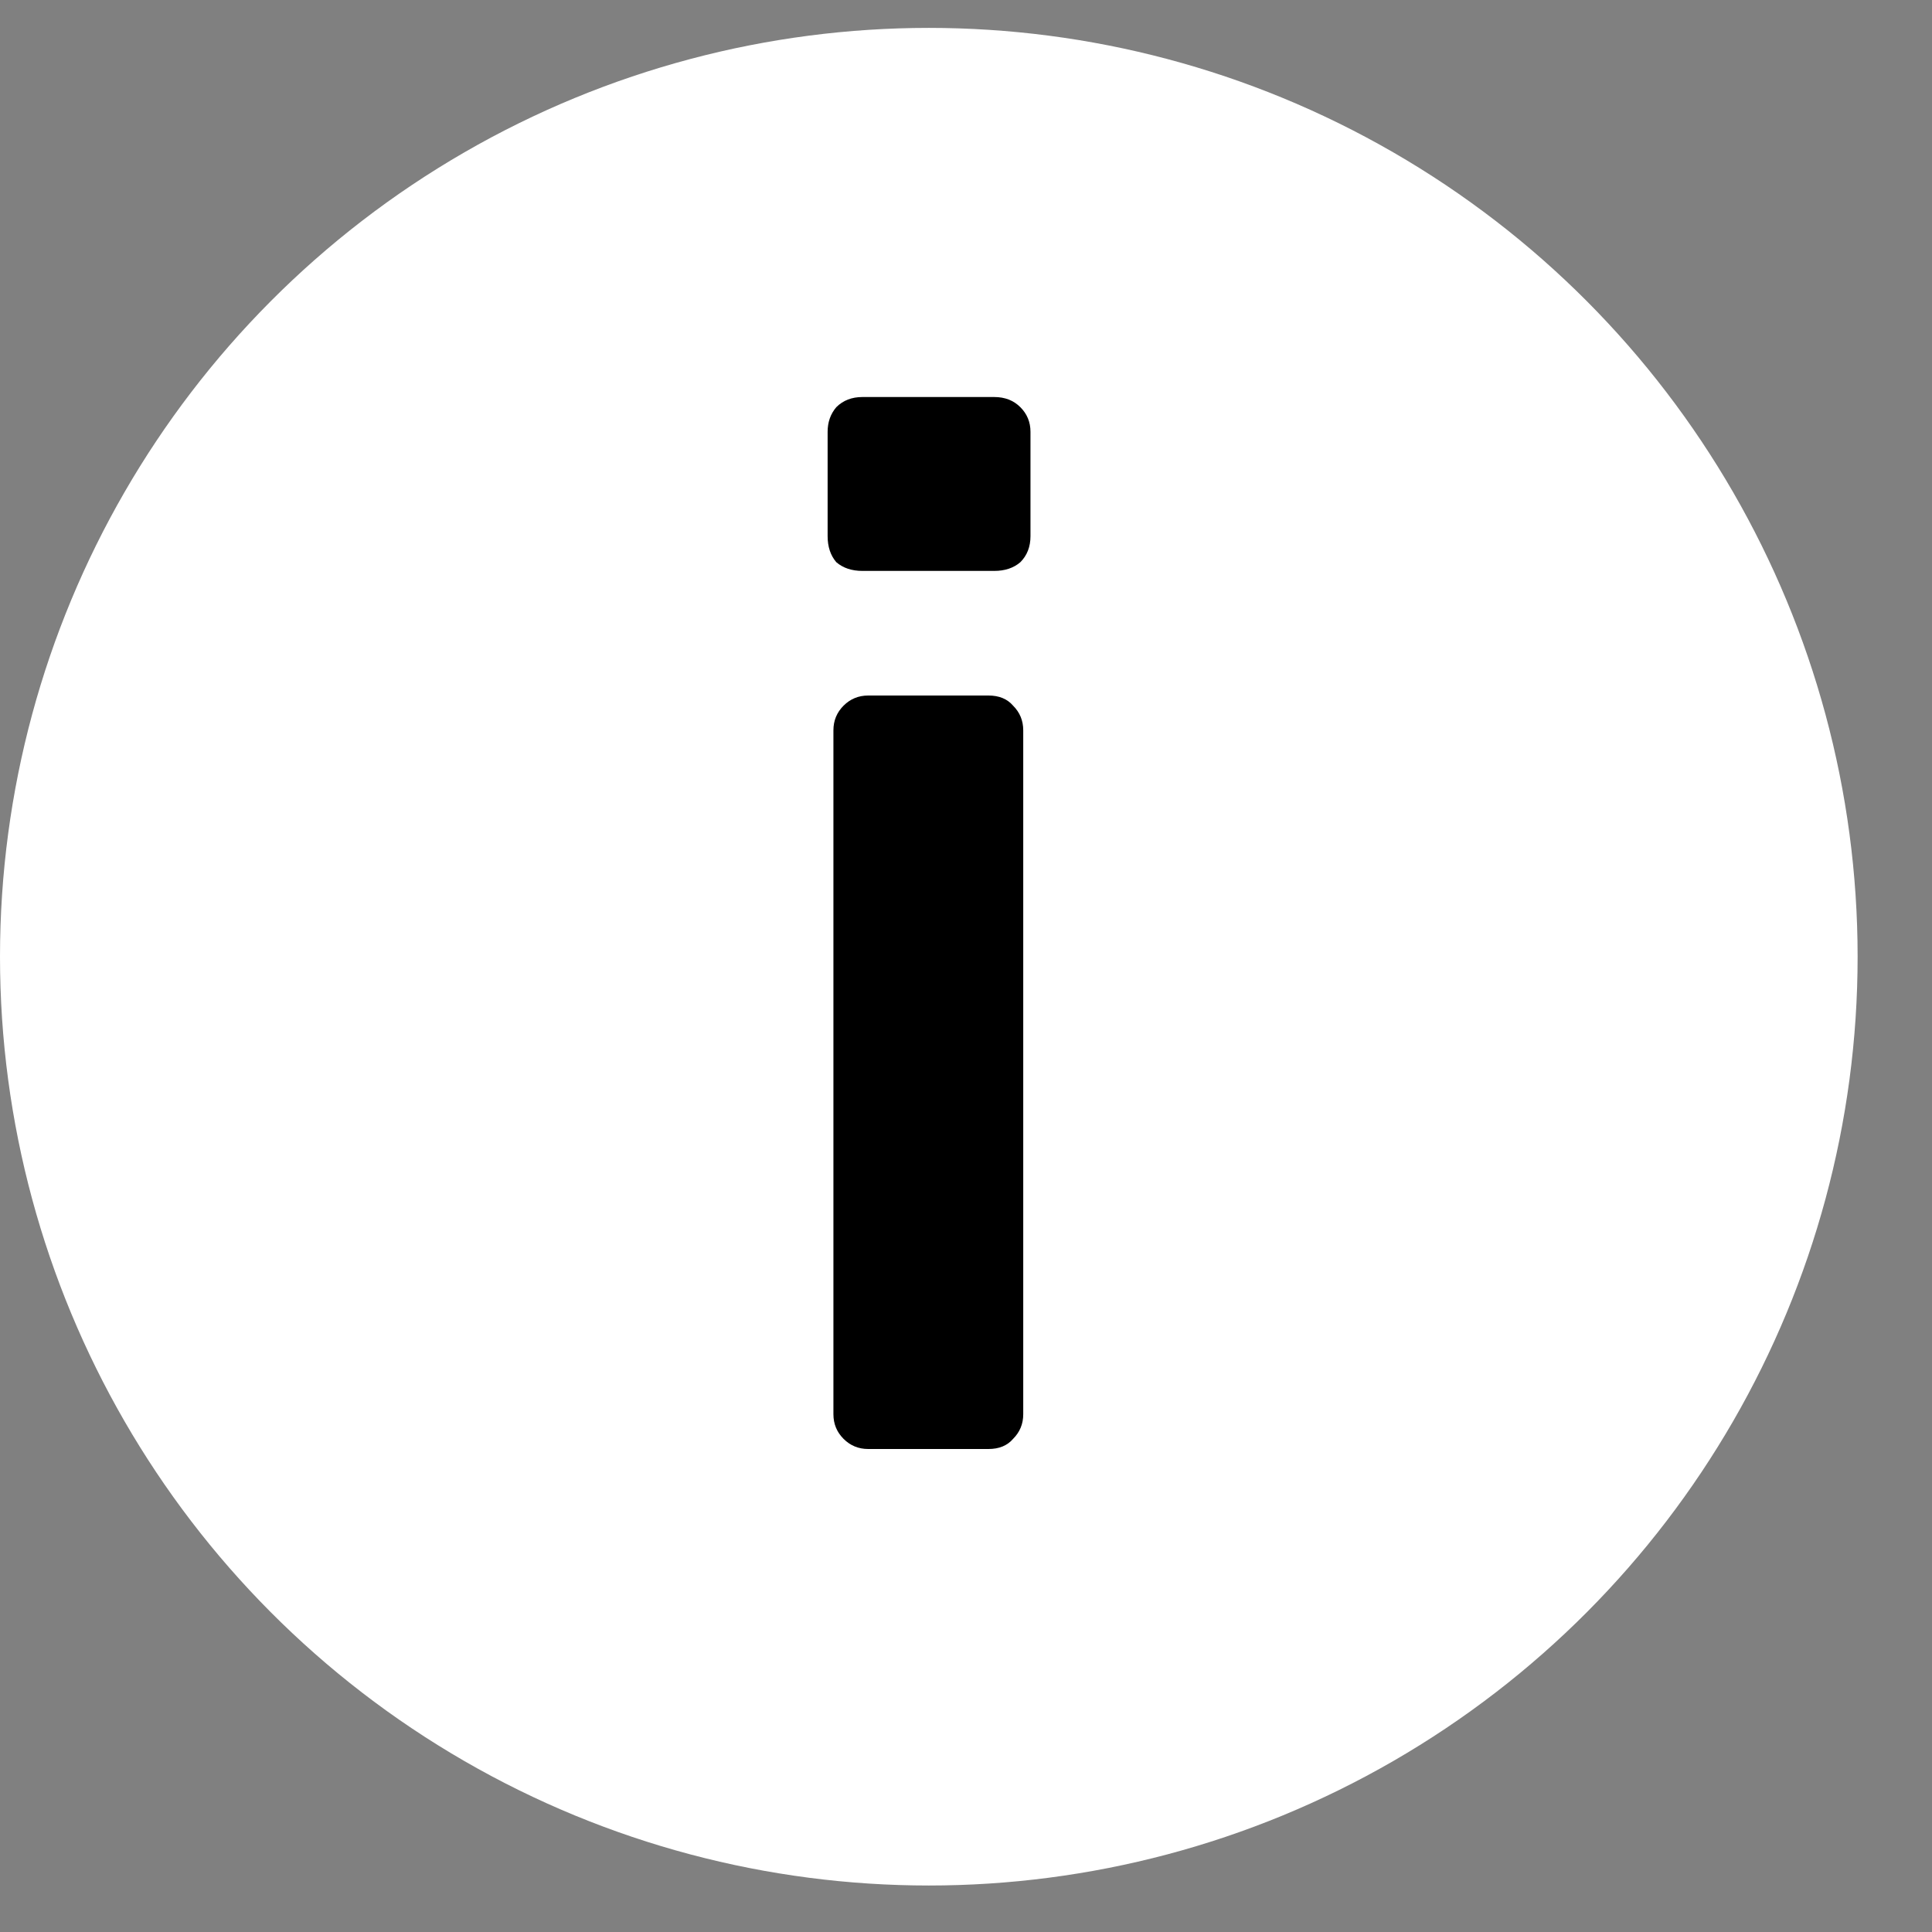 <svg width="16" height="16" viewBox="0 0 16 16" fill="none" xmlns="http://www.w3.org/2000/svg">
<rect x="0" y="0" width="16" height="16" fill="#808080" stroke="none"/>
<circle cx="7.692" cy="7.923" r="7.692" fill="white"/>
<path d="M7.19 12C7.11 12 7.042 11.972 6.986 11.916C6.93 11.86 6.902 11.792 6.902 11.712V6.048C6.902 5.968 6.93 5.9 6.986 5.844C7.042 5.788 7.11 5.76 7.19 5.76H8.186C8.274 5.76 8.342 5.788 8.39 5.844C8.446 5.9 8.474 5.968 8.474 6.048V11.712C8.474 11.792 8.446 11.86 8.39 11.916C8.342 11.972 8.274 12 8.186 12H7.19ZM7.142 4.728C7.054 4.728 6.982 4.704 6.926 4.656C6.878 4.6 6.854 4.528 6.854 4.44V3.576C6.854 3.496 6.878 3.428 6.926 3.372C6.982 3.316 7.054 3.288 7.142 3.288H8.234C8.322 3.288 8.394 3.316 8.45 3.372C8.506 3.428 8.534 3.496 8.534 3.576V4.44C8.534 4.528 8.506 4.6 8.45 4.656C8.394 4.704 8.322 4.728 8.234 4.728H7.142Z" fill="black"/>
</svg>

